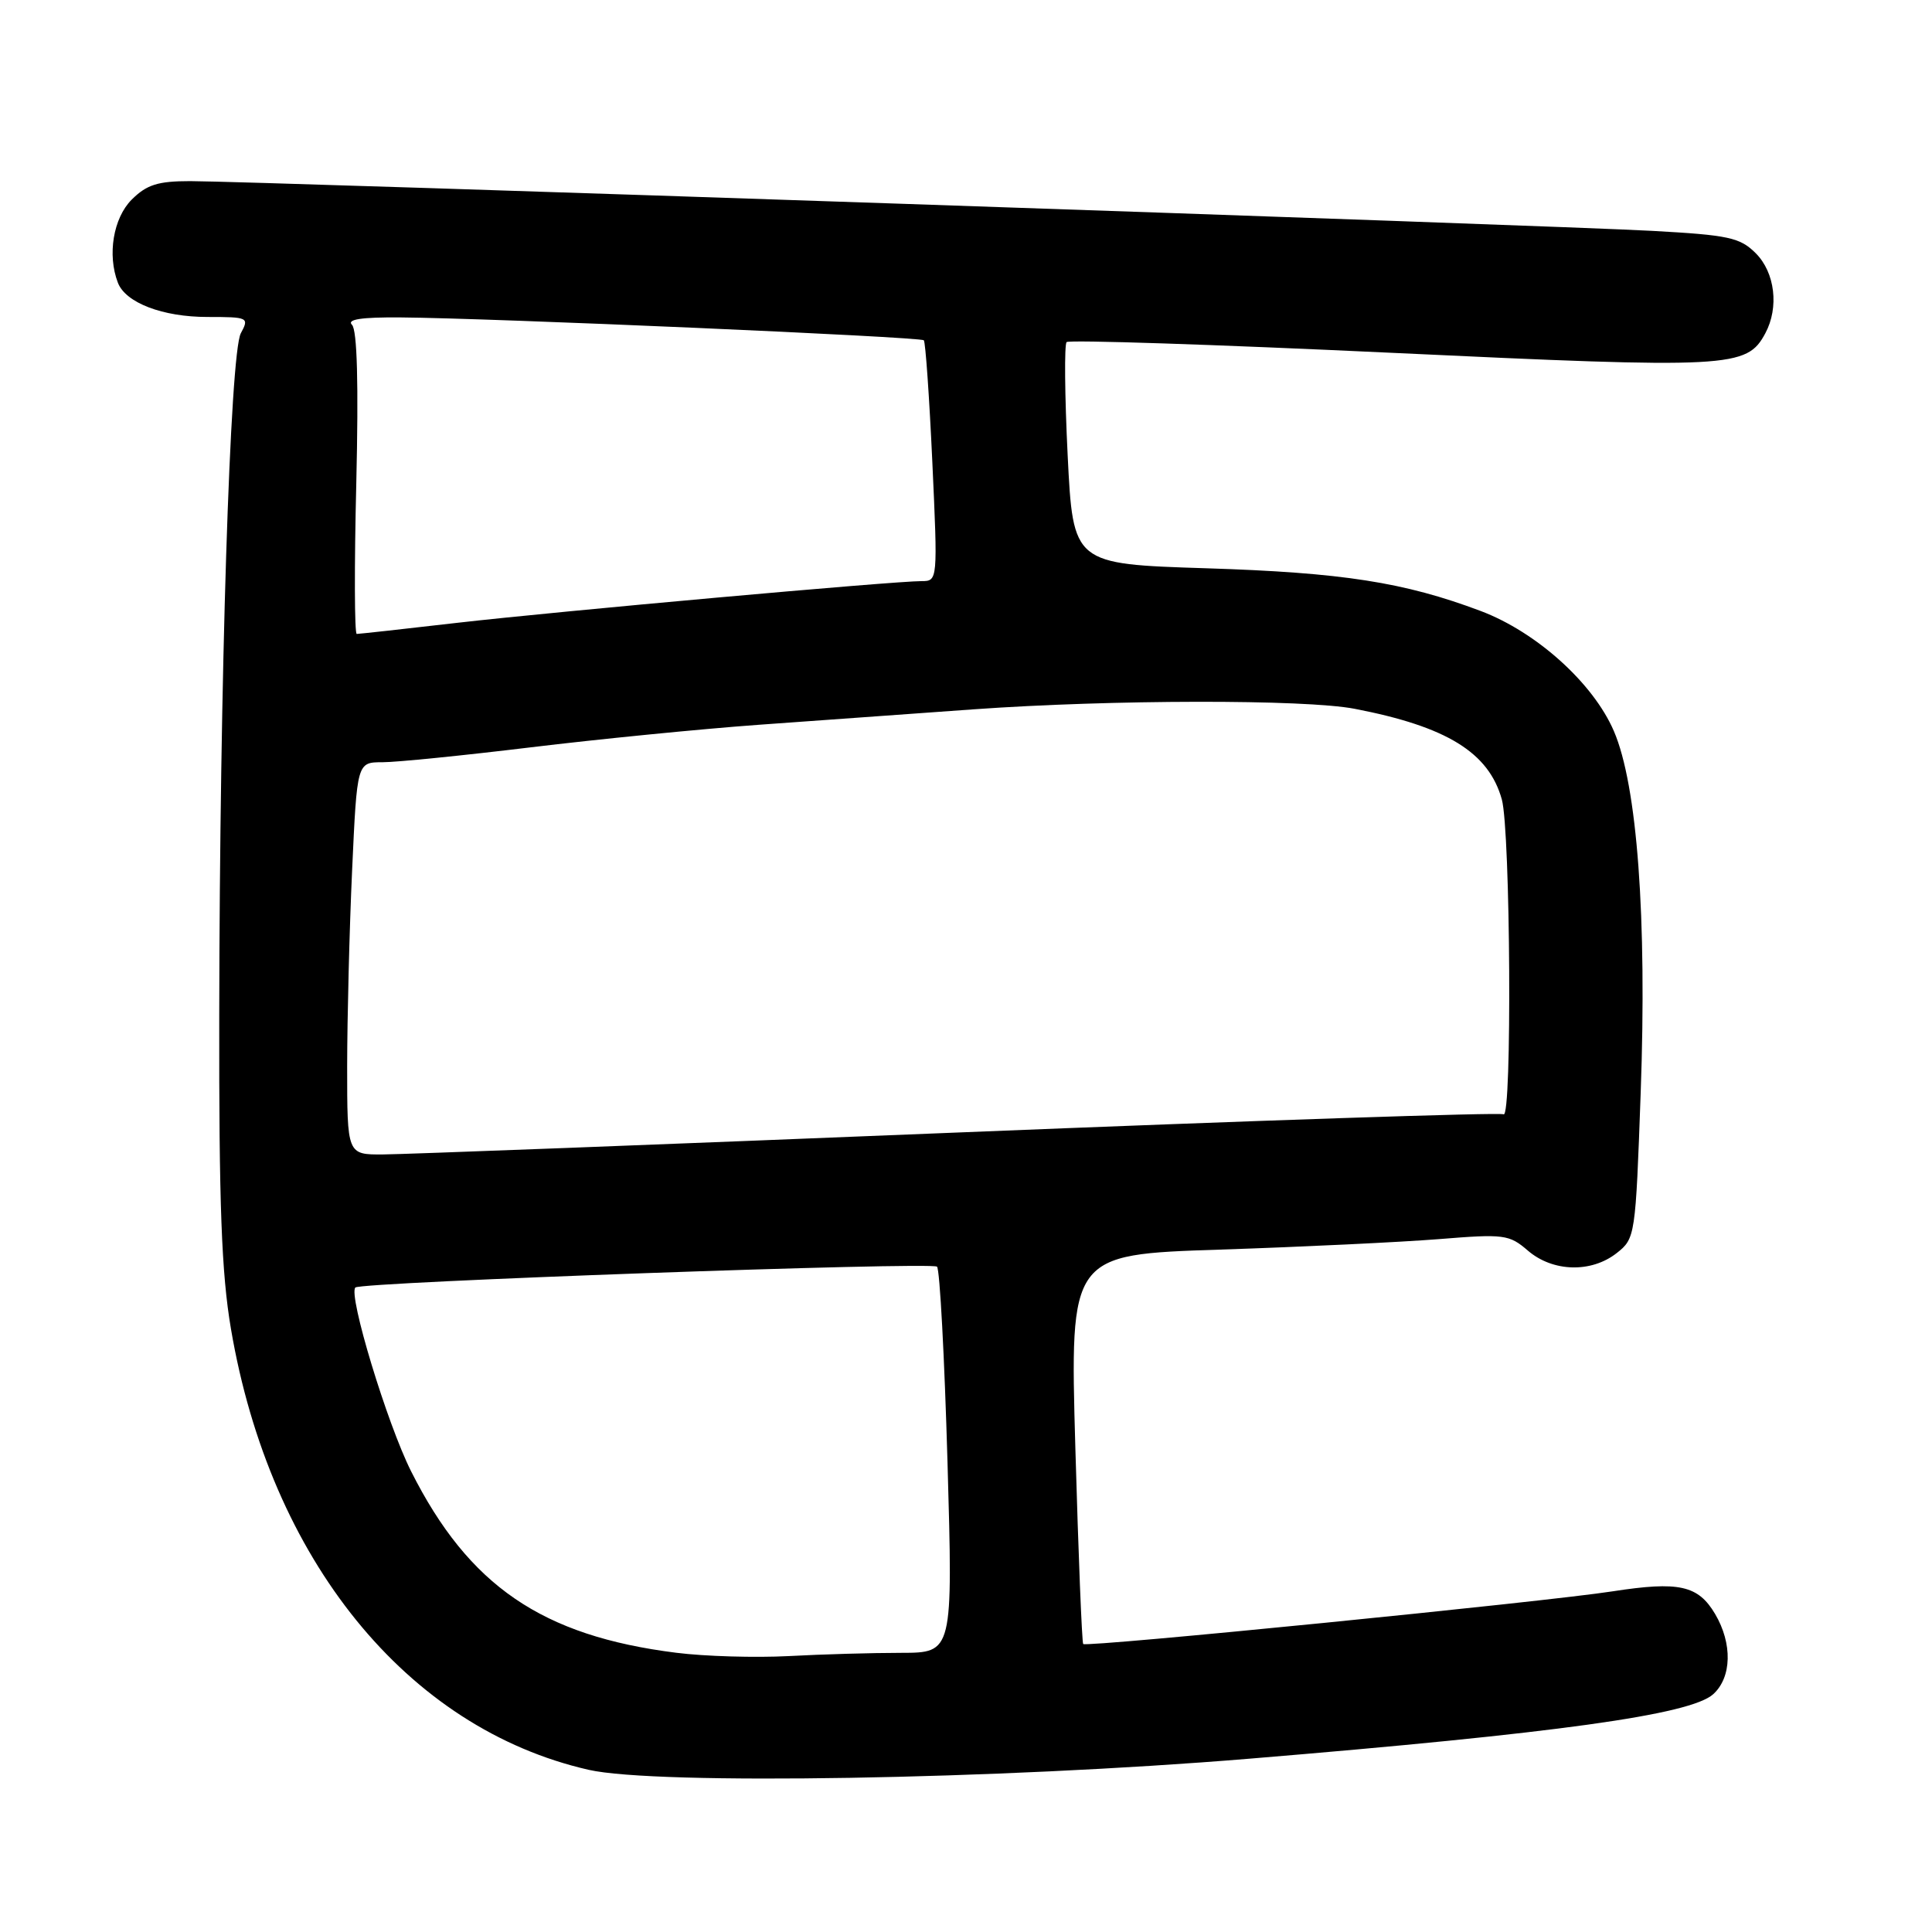 <?xml version="1.0" encoding="UTF-8" standalone="no"?>
<!DOCTYPE svg PUBLIC "-//W3C//DTD SVG 1.1//EN" "http://www.w3.org/Graphics/SVG/1.1/DTD/svg11.dtd" >
<svg xmlns="http://www.w3.org/2000/svg" xmlns:xlink="http://www.w3.org/1999/xlink" version="1.1" viewBox="0 0 256 256">
 <g >
 <path fill="currentColor"
d=" M 165.50 233.04 C 206.28 229.67 224.01 227.21 227.01 224.49 C 229.47 222.26 229.58 217.79 227.26 213.86 C 225.01 210.06 222.47 209.50 213.68 210.86 C 204.65 212.26 143.96 218.30 143.53 217.84 C 143.36 217.65 142.89 205.96 142.49 191.86 C 141.76 166.23 141.76 166.23 161.63 165.58 C 172.56 165.22 185.62 164.59 190.66 164.19 C 199.30 163.49 199.97 163.57 202.46 165.72 C 205.76 168.55 210.85 168.69 214.22 166.04 C 216.68 164.11 216.72 163.78 217.40 144.79 C 218.24 121.53 216.94 104.06 213.85 96.88 C 211.12 90.53 203.60 83.75 196.20 80.96 C 186.08 77.15 177.89 75.87 159.85 75.30 C 142.19 74.74 142.19 74.74 141.47 60.32 C 141.08 52.40 141.02 45.65 141.33 45.33 C 141.65 45.01 160.95 45.65 184.21 46.74 C 229.44 48.87 231.45 48.76 233.92 44.15 C 235.75 40.73 235.20 36.11 232.65 33.56 C 230.56 31.47 229.08 31.15 218.90 30.59 C 205.88 29.87 33.25 24.00 25.20 24.00 C 20.92 24.00 19.44 24.47 17.45 26.45 C 15.01 28.90 14.20 33.76 15.62 37.46 C 16.64 40.12 21.55 42.00 27.49 42.00 C 32.90 42.00 33.04 42.07 31.91 44.16 C 30.48 46.84 29.11 89.96 29.05 134.57 C 29.01 159.58 29.35 168.72 30.60 176.07 C 35.80 206.67 53.93 229.02 78.00 234.51 C 86.95 236.55 132.23 235.79 165.50 233.04 Z  M 89.61 219.00 C 71.82 216.77 62.12 210.14 54.48 194.97 C 51.29 188.63 46.11 171.54 47.09 170.60 C 47.84 169.87 123.49 167.17 124.16 167.84 C 124.53 168.20 125.15 179.86 125.55 193.75 C 126.27 219.00 126.27 219.00 119.39 219.01 C 115.60 219.01 108.90 219.20 104.50 219.44 C 100.10 219.67 93.40 219.48 89.61 219.00 Z  M 46.00 141.25 C 46.01 134.79 46.30 123.09 46.66 115.25 C 47.31 101.00 47.31 101.00 50.69 101.00 C 52.55 101.00 61.37 100.11 70.29 99.03 C 79.20 97.95 92.80 96.60 100.50 96.04 C 108.20 95.48 121.03 94.56 129.00 93.99 C 147.20 92.69 172.93 92.65 179.50 93.92 C 191.69 96.27 197.27 99.70 199.00 105.93 C 200.15 110.09 200.37 148.35 199.23 147.65 C 198.81 147.38 166.30 148.47 126.98 150.06 C 87.67 151.65 53.36 152.96 50.75 152.97 C 46.00 153.00 46.00 153.00 46.00 141.25 Z  M 47.21 64.04 C 47.52 50.89 47.33 43.73 46.64 43.04 C 45.92 42.32 47.88 42.02 53.05 42.06 C 65.06 42.15 121.97 44.63 122.41 45.09 C 122.63 45.31 123.14 52.59 123.54 61.25 C 124.26 76.90 124.25 77.00 122.13 77.00 C 118.40 77.00 74.01 80.99 60.65 82.52 C 53.59 83.34 47.57 84.00 47.27 84.00 C 46.97 84.00 46.94 75.02 47.21 64.04 Z "/>
</g>
</svg>